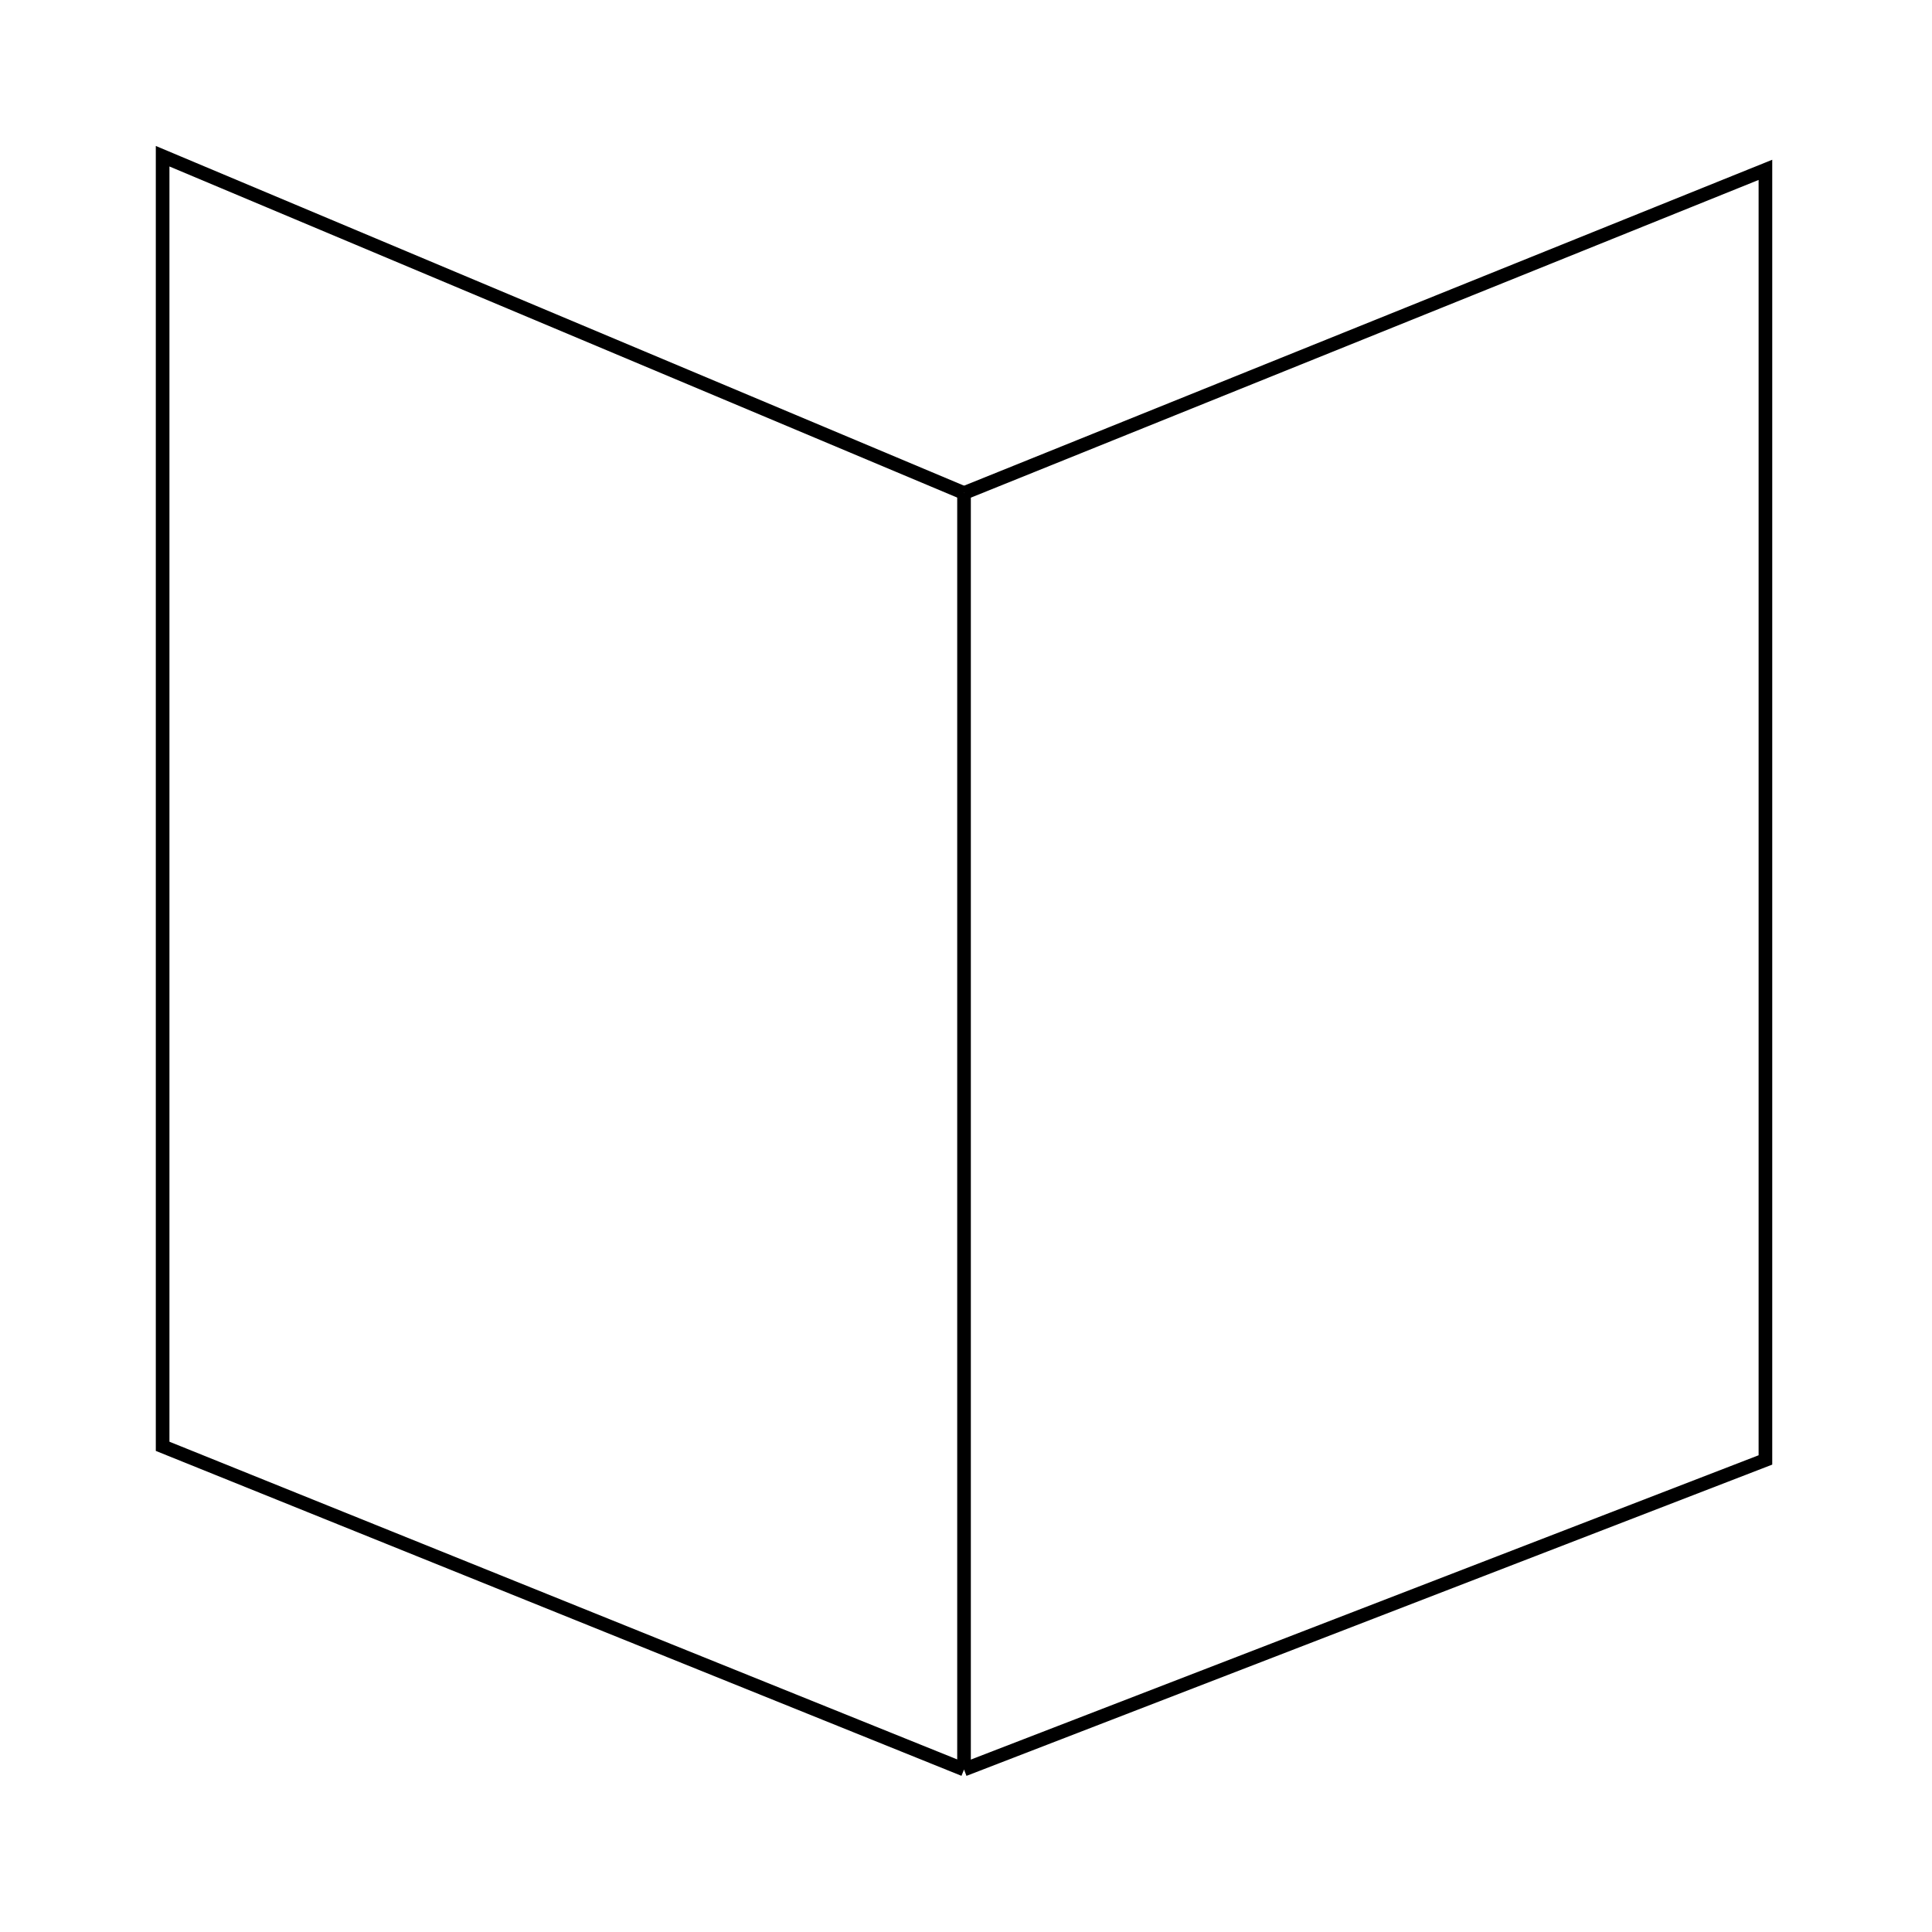 <svg xmlns="http://www.w3.org/2000/svg" viewBox="0 0 141.73 141.73">
	<defs>
		<style>.cls-1{fill:none;stroke:currentColor;stroke-miterlimit:10;}</style>
	</defs>
	<title>Academicons</title>
	<polyline class="cls-1" points="70.72 36.17 129.51 12.46 129.51 107.1 70.72 129.81"/>
	<line class="cls-1" x1="70.72" y1="129.81" x2="70.72" y2="36.17"/>
	<polyline class="cls-1" points="70.72 129.81 11.93 106.1 11.93 11.46 70.72 36.17"/>
</svg>